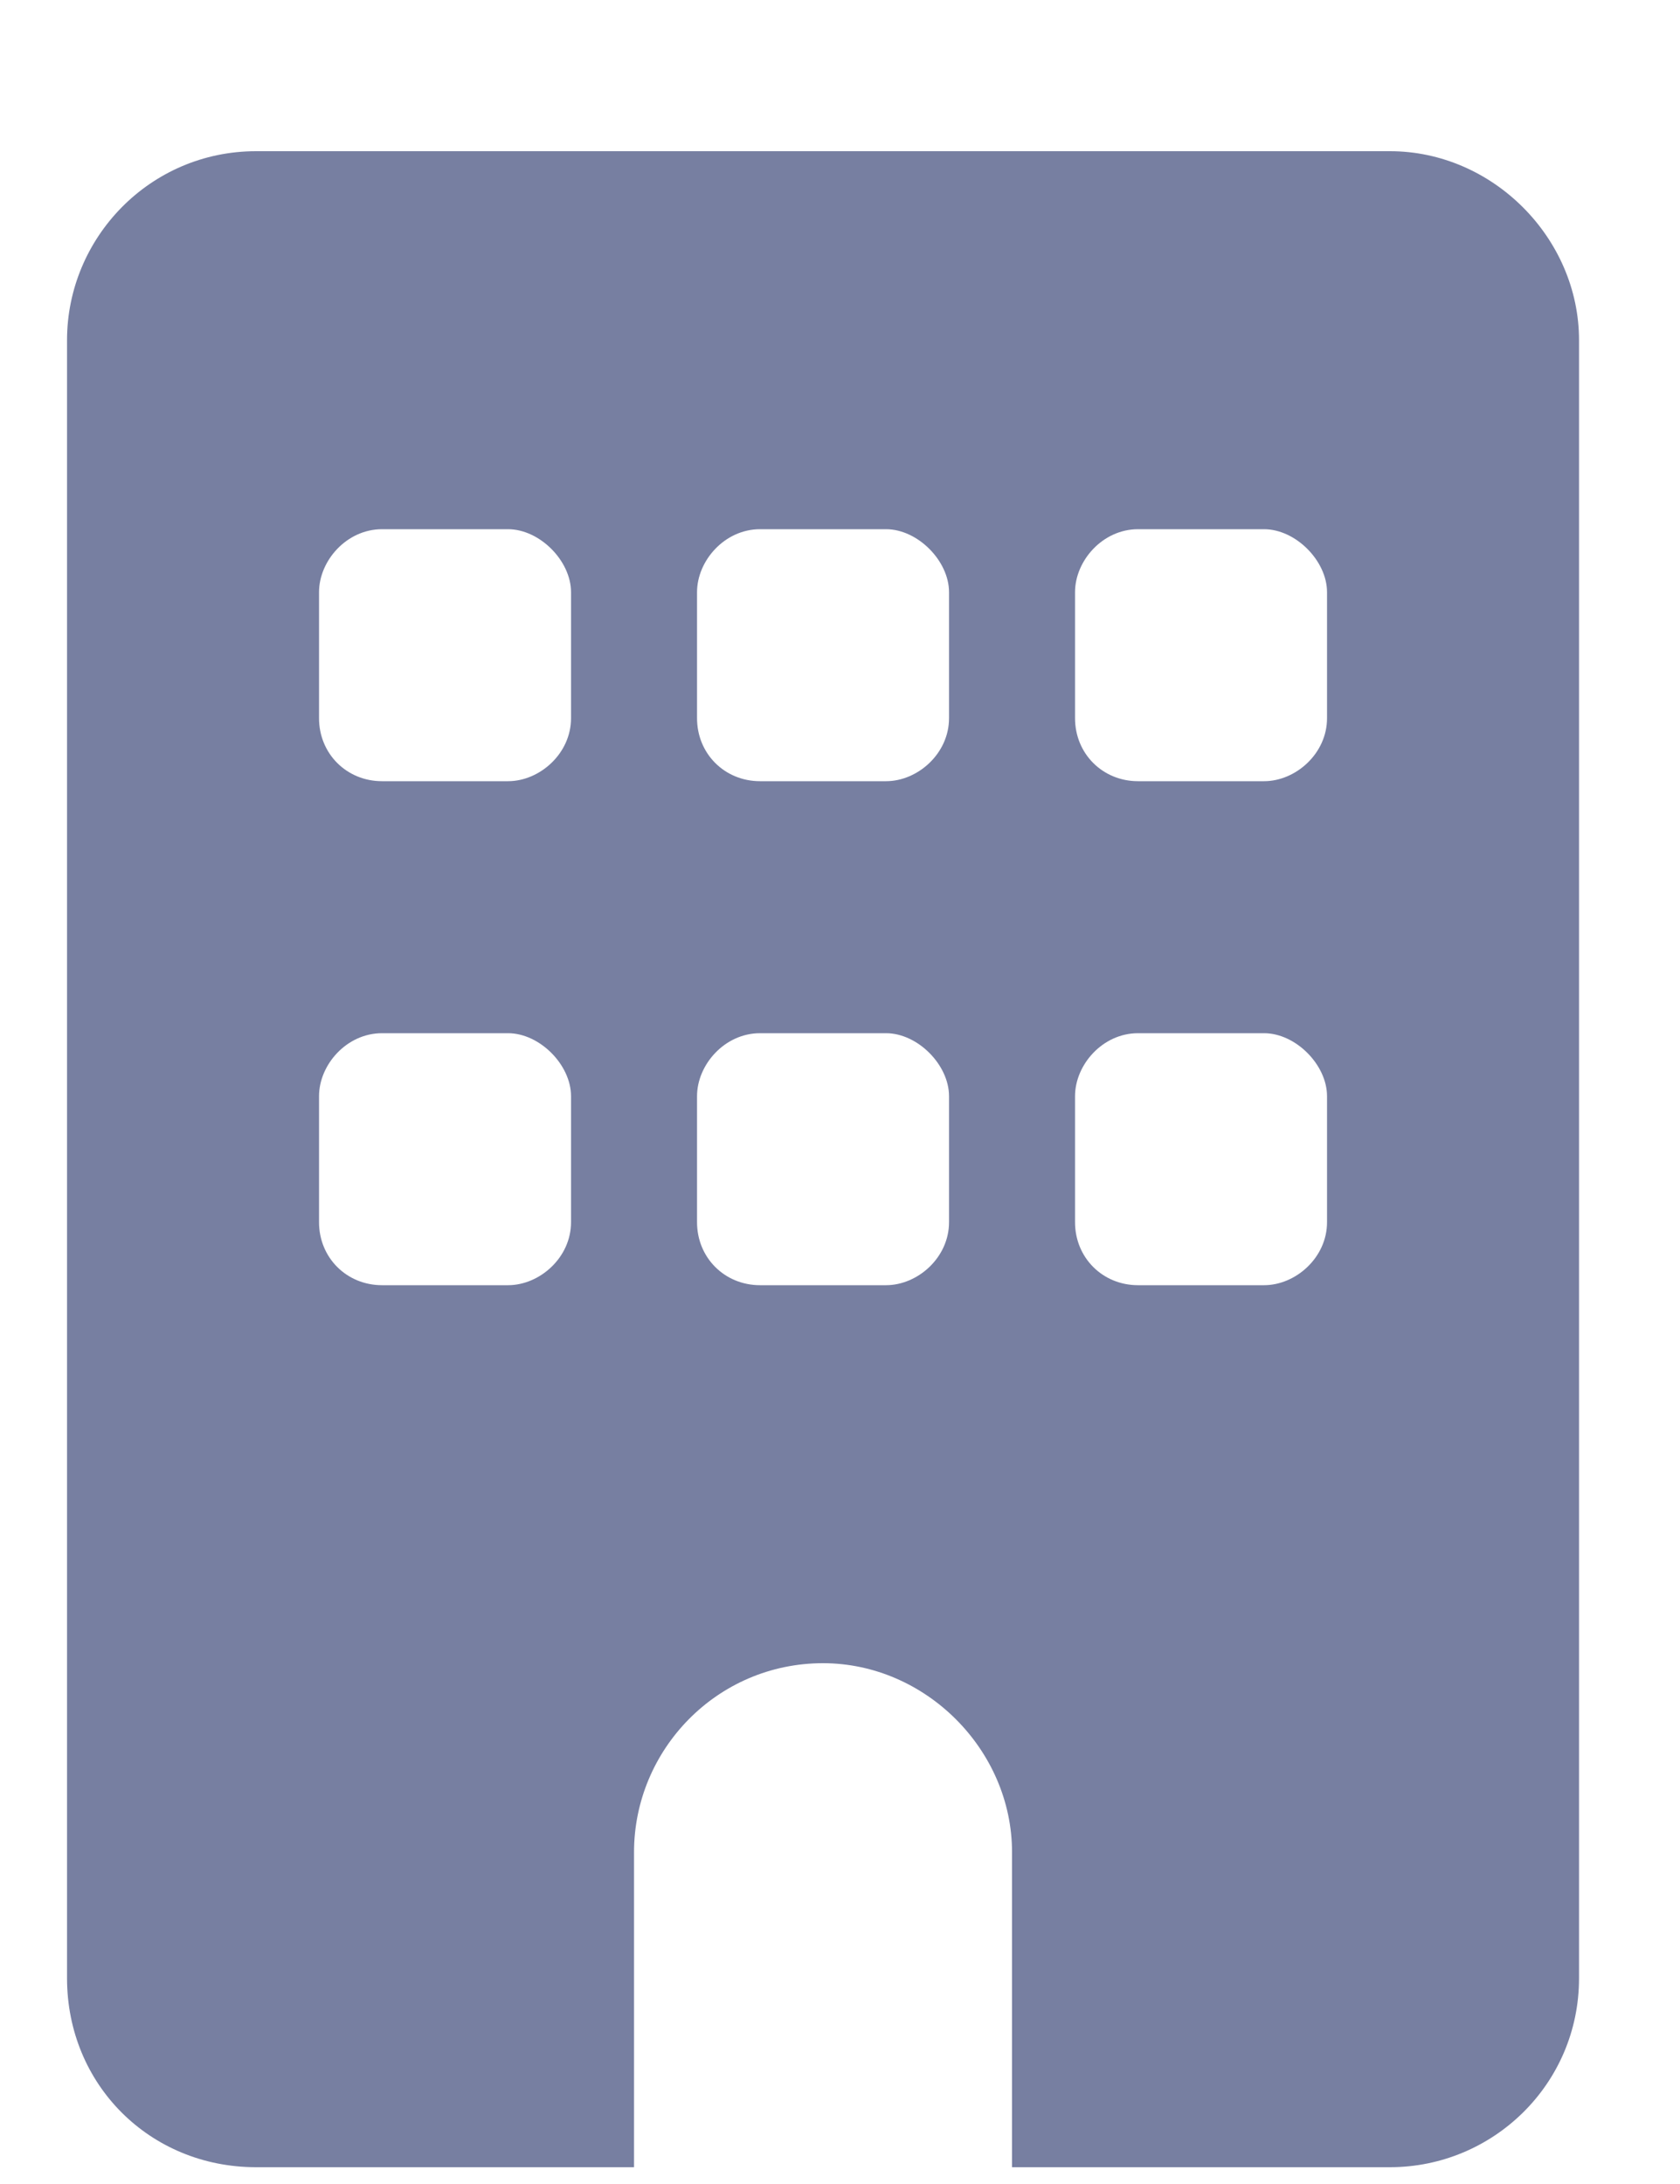 <svg width="10" height="13" viewBox="0 0 10 13" fill="none" xmlns="http://www.w3.org/2000/svg">
<path d="M1.524 0.9H8.274C8.884 0.9 9.399 1.416 9.399 2.025V11.775C9.399 12.408 8.884 12.9 8.274 12.9H6.024V11.025C6.024 10.416 5.509 9.9 4.899 9.9C4.267 9.9 3.774 10.416 3.774 11.025V12.9H1.524C0.892 12.9 0.399 12.408 0.399 11.775V2.025C0.399 1.416 0.892 0.9 1.524 0.9ZM1.899 6.525V7.275C1.899 7.486 2.063 7.65 2.274 7.65H3.024C3.212 7.65 3.399 7.486 3.399 7.275V6.525C3.399 6.338 3.212 6.15 3.024 6.15H2.274C2.063 6.15 1.899 6.338 1.899 6.525ZM4.524 6.15C4.313 6.15 4.149 6.338 4.149 6.525V7.275C4.149 7.486 4.313 7.65 4.524 7.65H5.274C5.462 7.65 5.649 7.486 5.649 7.275V6.525C5.649 6.338 5.462 6.15 5.274 6.15H4.524ZM6.399 6.525V7.275C6.399 7.486 6.563 7.65 6.774 7.65H7.524C7.712 7.65 7.899 7.486 7.899 7.275V6.525C7.899 6.338 7.712 6.15 7.524 6.15H6.774C6.563 6.15 6.399 6.338 6.399 6.525ZM2.274 3.15C2.063 3.15 1.899 3.338 1.899 3.525V4.275C1.899 4.486 2.063 4.65 2.274 4.65H3.024C3.212 4.65 3.399 4.486 3.399 4.275V3.525C3.399 3.338 3.212 3.15 3.024 3.15H2.274ZM4.149 3.525V4.275C4.149 4.486 4.313 4.65 4.524 4.65H5.274C5.462 4.65 5.649 4.486 5.649 4.275V3.525C5.649 3.338 5.462 3.15 5.274 3.15H4.524C4.313 3.15 4.149 3.338 4.149 3.525ZM6.774 3.15C6.563 3.15 6.399 3.338 6.399 3.525V4.275C6.399 4.486 6.563 4.65 6.774 4.65H7.524C7.712 4.65 7.899 4.486 7.899 4.275V3.525C7.899 3.338 7.712 3.15 7.524 3.15H6.774Z" fill="#777FA1"/>
</svg>
